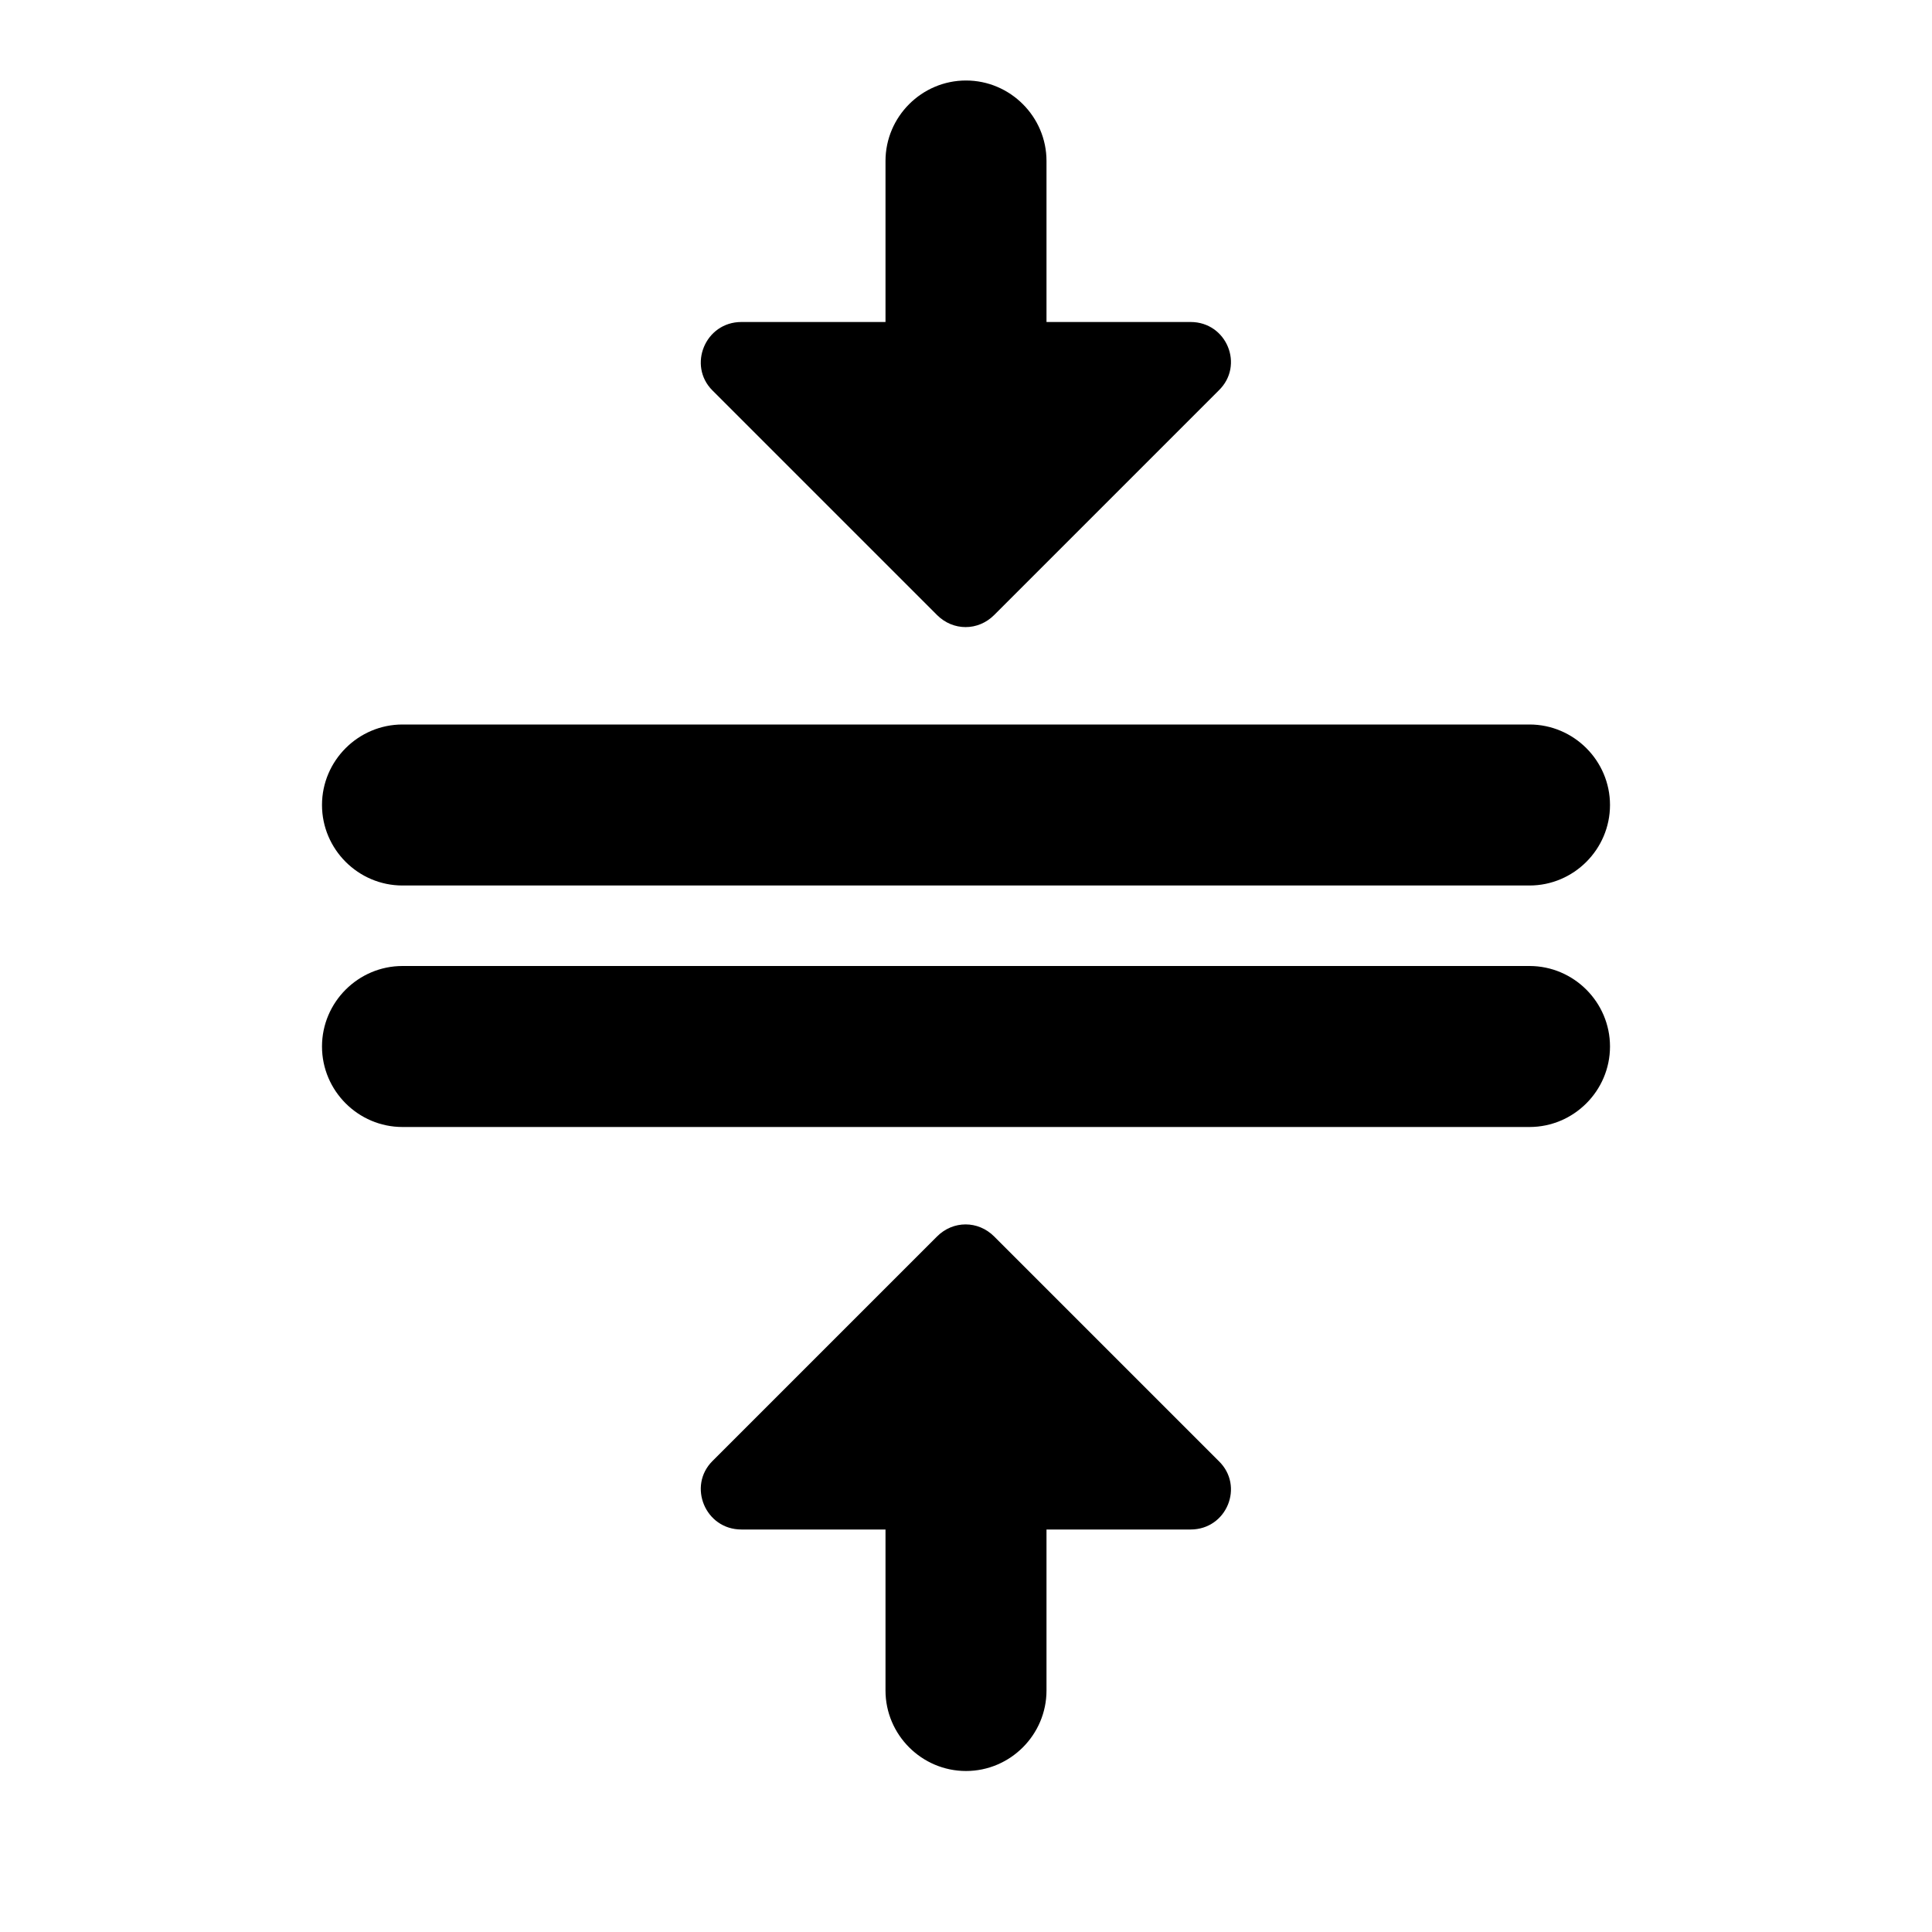 <svg width="24" height="24" viewBox="0 0 24 24" fill="none" xmlns="http://www.w3.org/2000/svg">
<path d="M4 10C4 10.55 4.45 11 5 11H19C19.55 11 20 10.55 20 10C20 9.45 19.55 9 19 9H5C4.45 9 4 9.45 4 10Z" fill="currentColor" />
<path d="M14.79 4H13V2C13 1.45 12.55 1 12 1C11.45 1 11 1.45 11 2V4H9.21C8.76 4 8.54 4.54 8.85 4.85L11.64 7.64C11.84 7.84 12.15 7.84 12.35 7.64L15.14 4.85C15.46 4.54 15.24 4 14.79 4Z" fill="currentColor" />
<path d="M9.21 19H11V21C11 21.55 11.45 22 12 22C12.55 22 13 21.55 13 21V19H14.79C15.24 19 15.46 18.46 15.14 18.15L12.35 15.36C12.15 15.16 11.84 15.16 11.64 15.36L8.85 18.15C8.54 18.46 8.76 19 9.21 19Z" fill="currentColor" />
<path d="M5 14H19C19.55 14 20 13.55 20 13C20 12.45 19.55 12 19 12H5C4.45 12 4 12.45 4 13C4 13.55 4.45 14 5 14Z" fill="currentColor" />
</svg>

